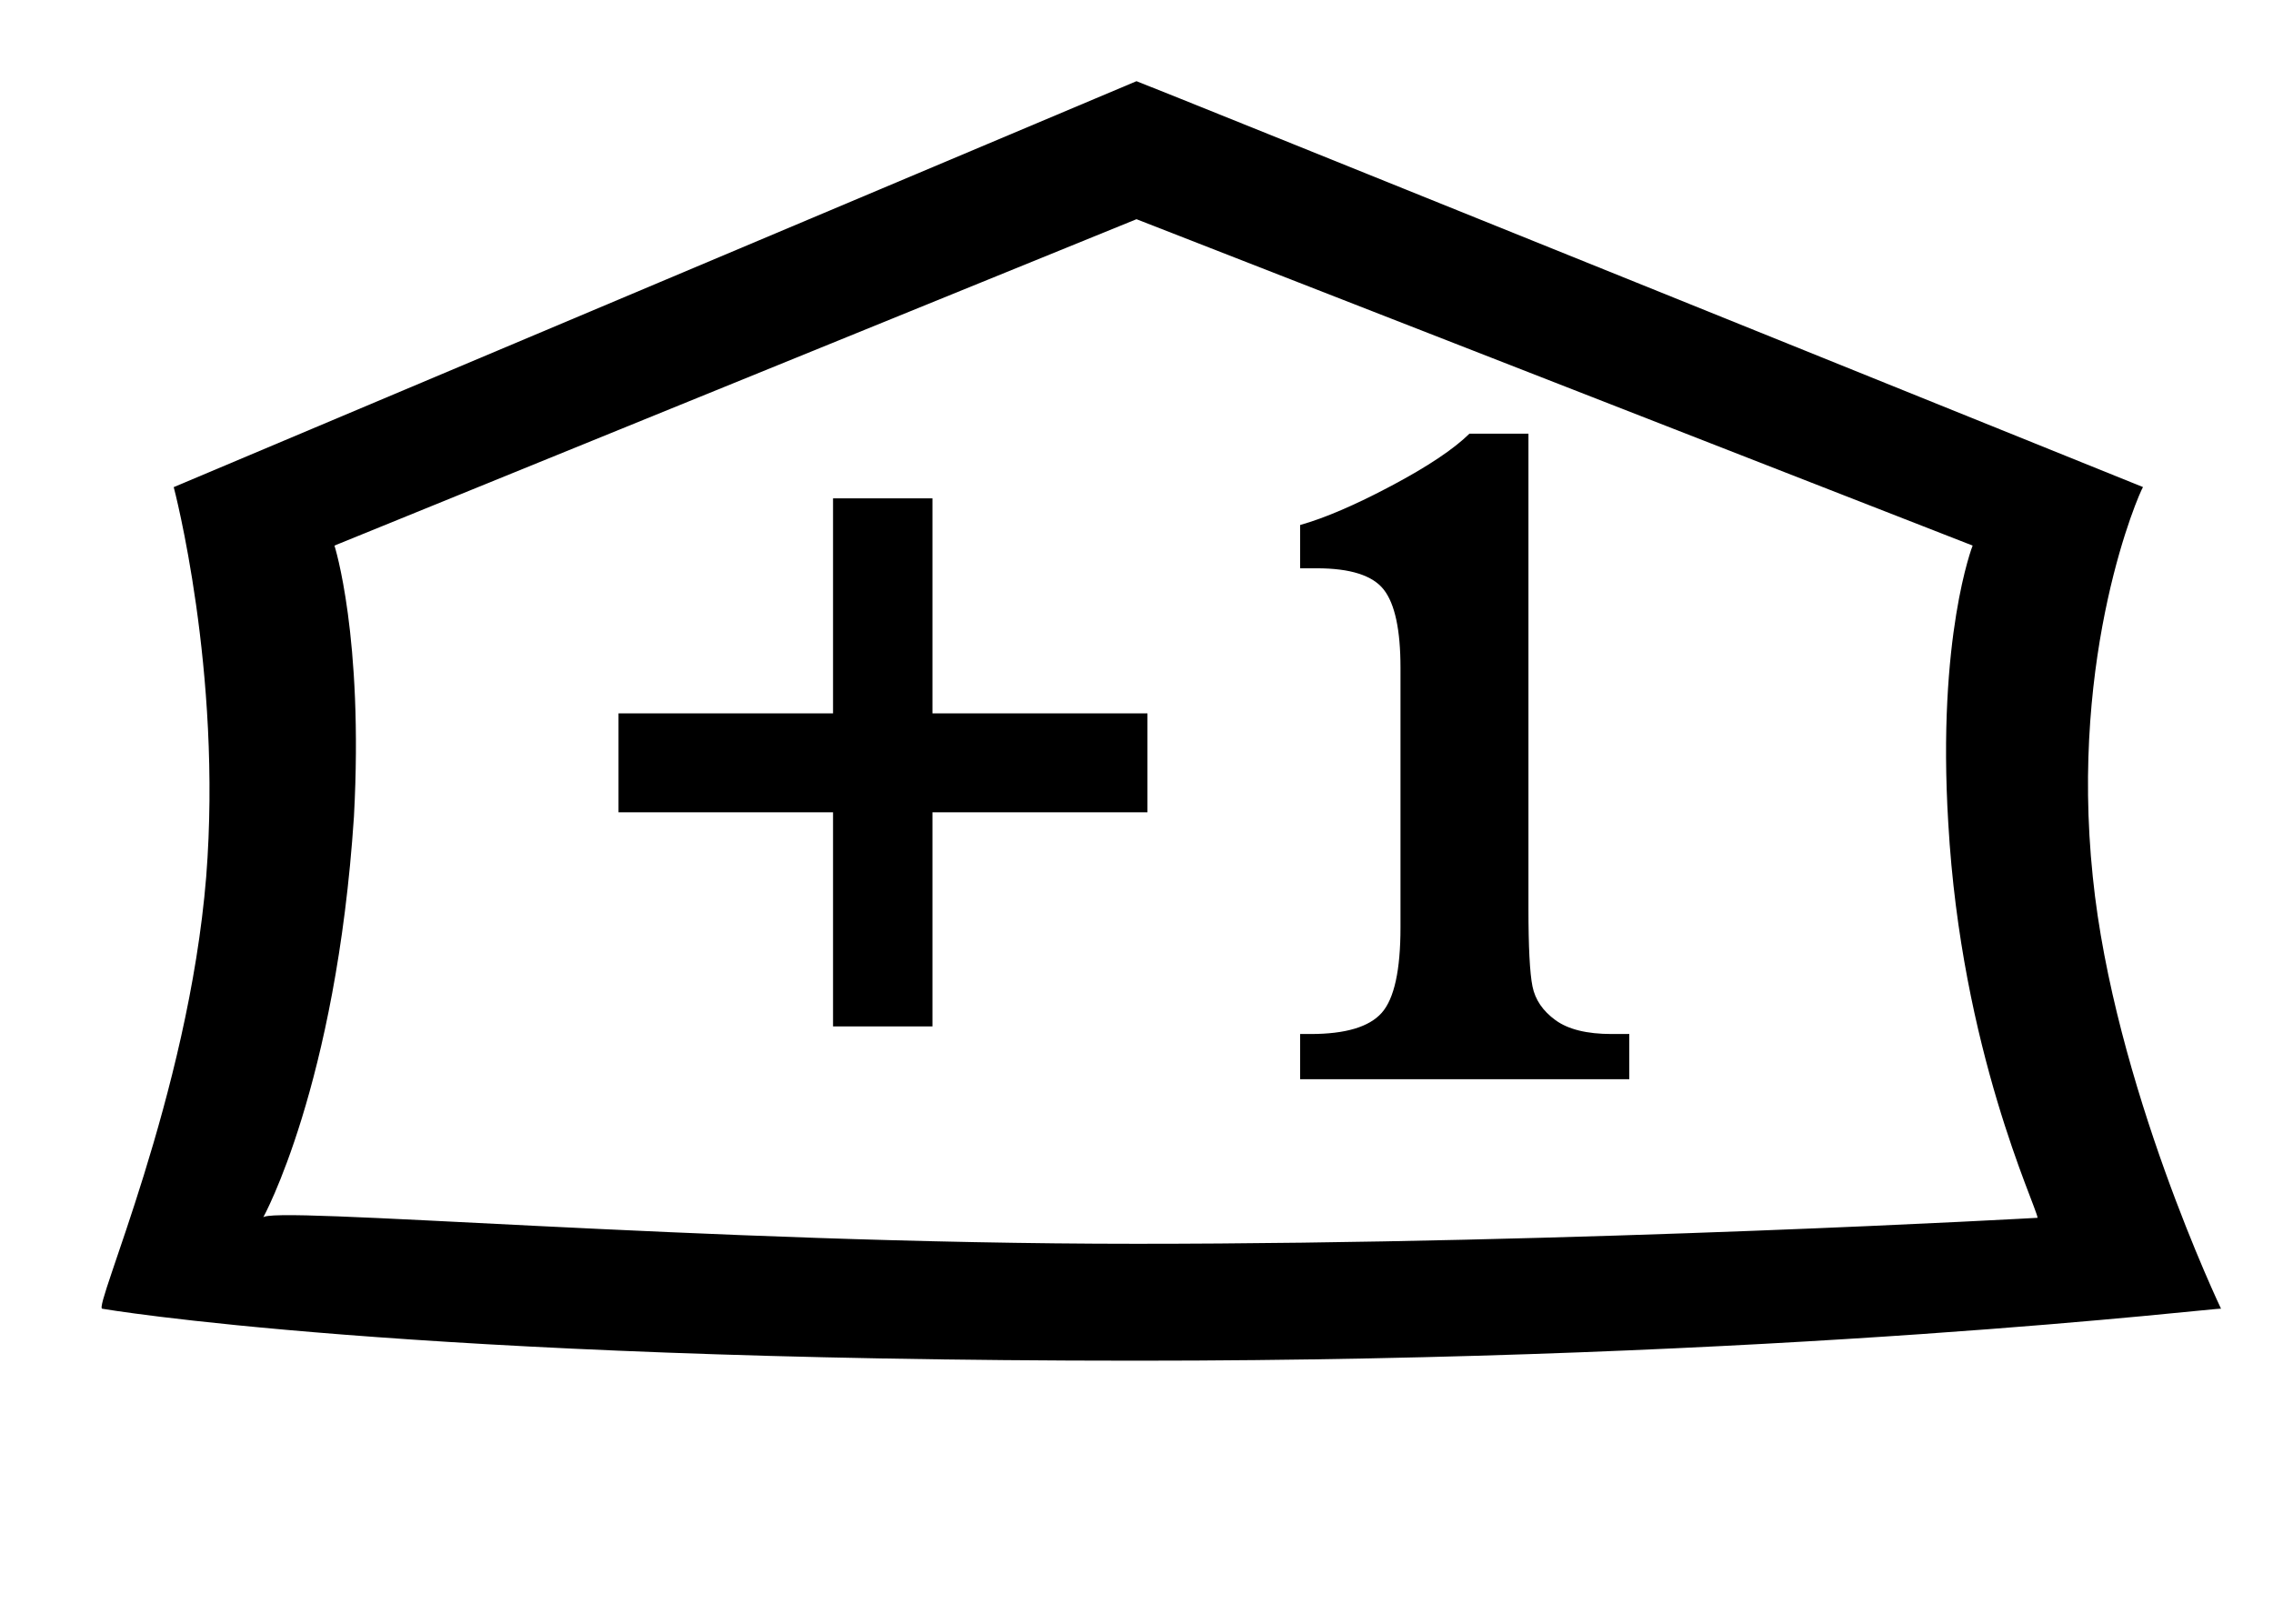 <?xml version='1.0' encoding='utf-8'?>
<svg xmlns="http://www.w3.org/2000/svg" viewBox="0 0 140 100"><path d="M10.7,30l59.3-25c0.099,0,61.225,24.687,61.993,24.997c-0.223,0.329-4.539,10.122-3.093,24.003c1.3,12.8,7.9,26.6,7.9,26.6c-0.1-0.1-26.9,3.2-66.8,3.2c-45.1,0-63.7-3.2-63.7-3.2c-0.6,0,5.3-13.1,6.4-26.6c1-12.7-2-24-2-24ZM20.6,33.6c0,0,1.8,5.6,1.2,16.7c-1.1,16.6-5.6,24.7-5.6,24.7c0-0.8,27,1.6,53.8,1.6c27.3,0,55.5-1.6,55.5-1.6c-0.1-0.8-4.7-10.3-5.5-24.3c-0.7-11.5,1.5-17.1,1.5-17.1l-51.5-20.1Z" /><path d="M3.721 -22.529H16.934V-35.771H23.057V-22.529H36.299V-16.436H23.057V-3.252H16.934V-16.436H3.721Z M59.766 -39.756V-10.518Q59.766 -6.943 60.015 -5.713Q60.264 -4.482 61.436 -3.633Q62.607 -2.783 64.893 -2.783H65.977V0.0H45.703V-2.783H46.348Q49.57 -2.783 50.728 -4.087Q51.885 -5.391 51.885 -9.346V-25.342Q51.885 -28.828 50.859 -30.146Q49.834 -31.465 46.729 -31.465H45.703V-34.131Q47.988 -34.775 51.328 -36.548Q54.668 -38.32 56.133 -39.756Z" fill="black" transform="translate(34.375, 66.464)" /></svg>